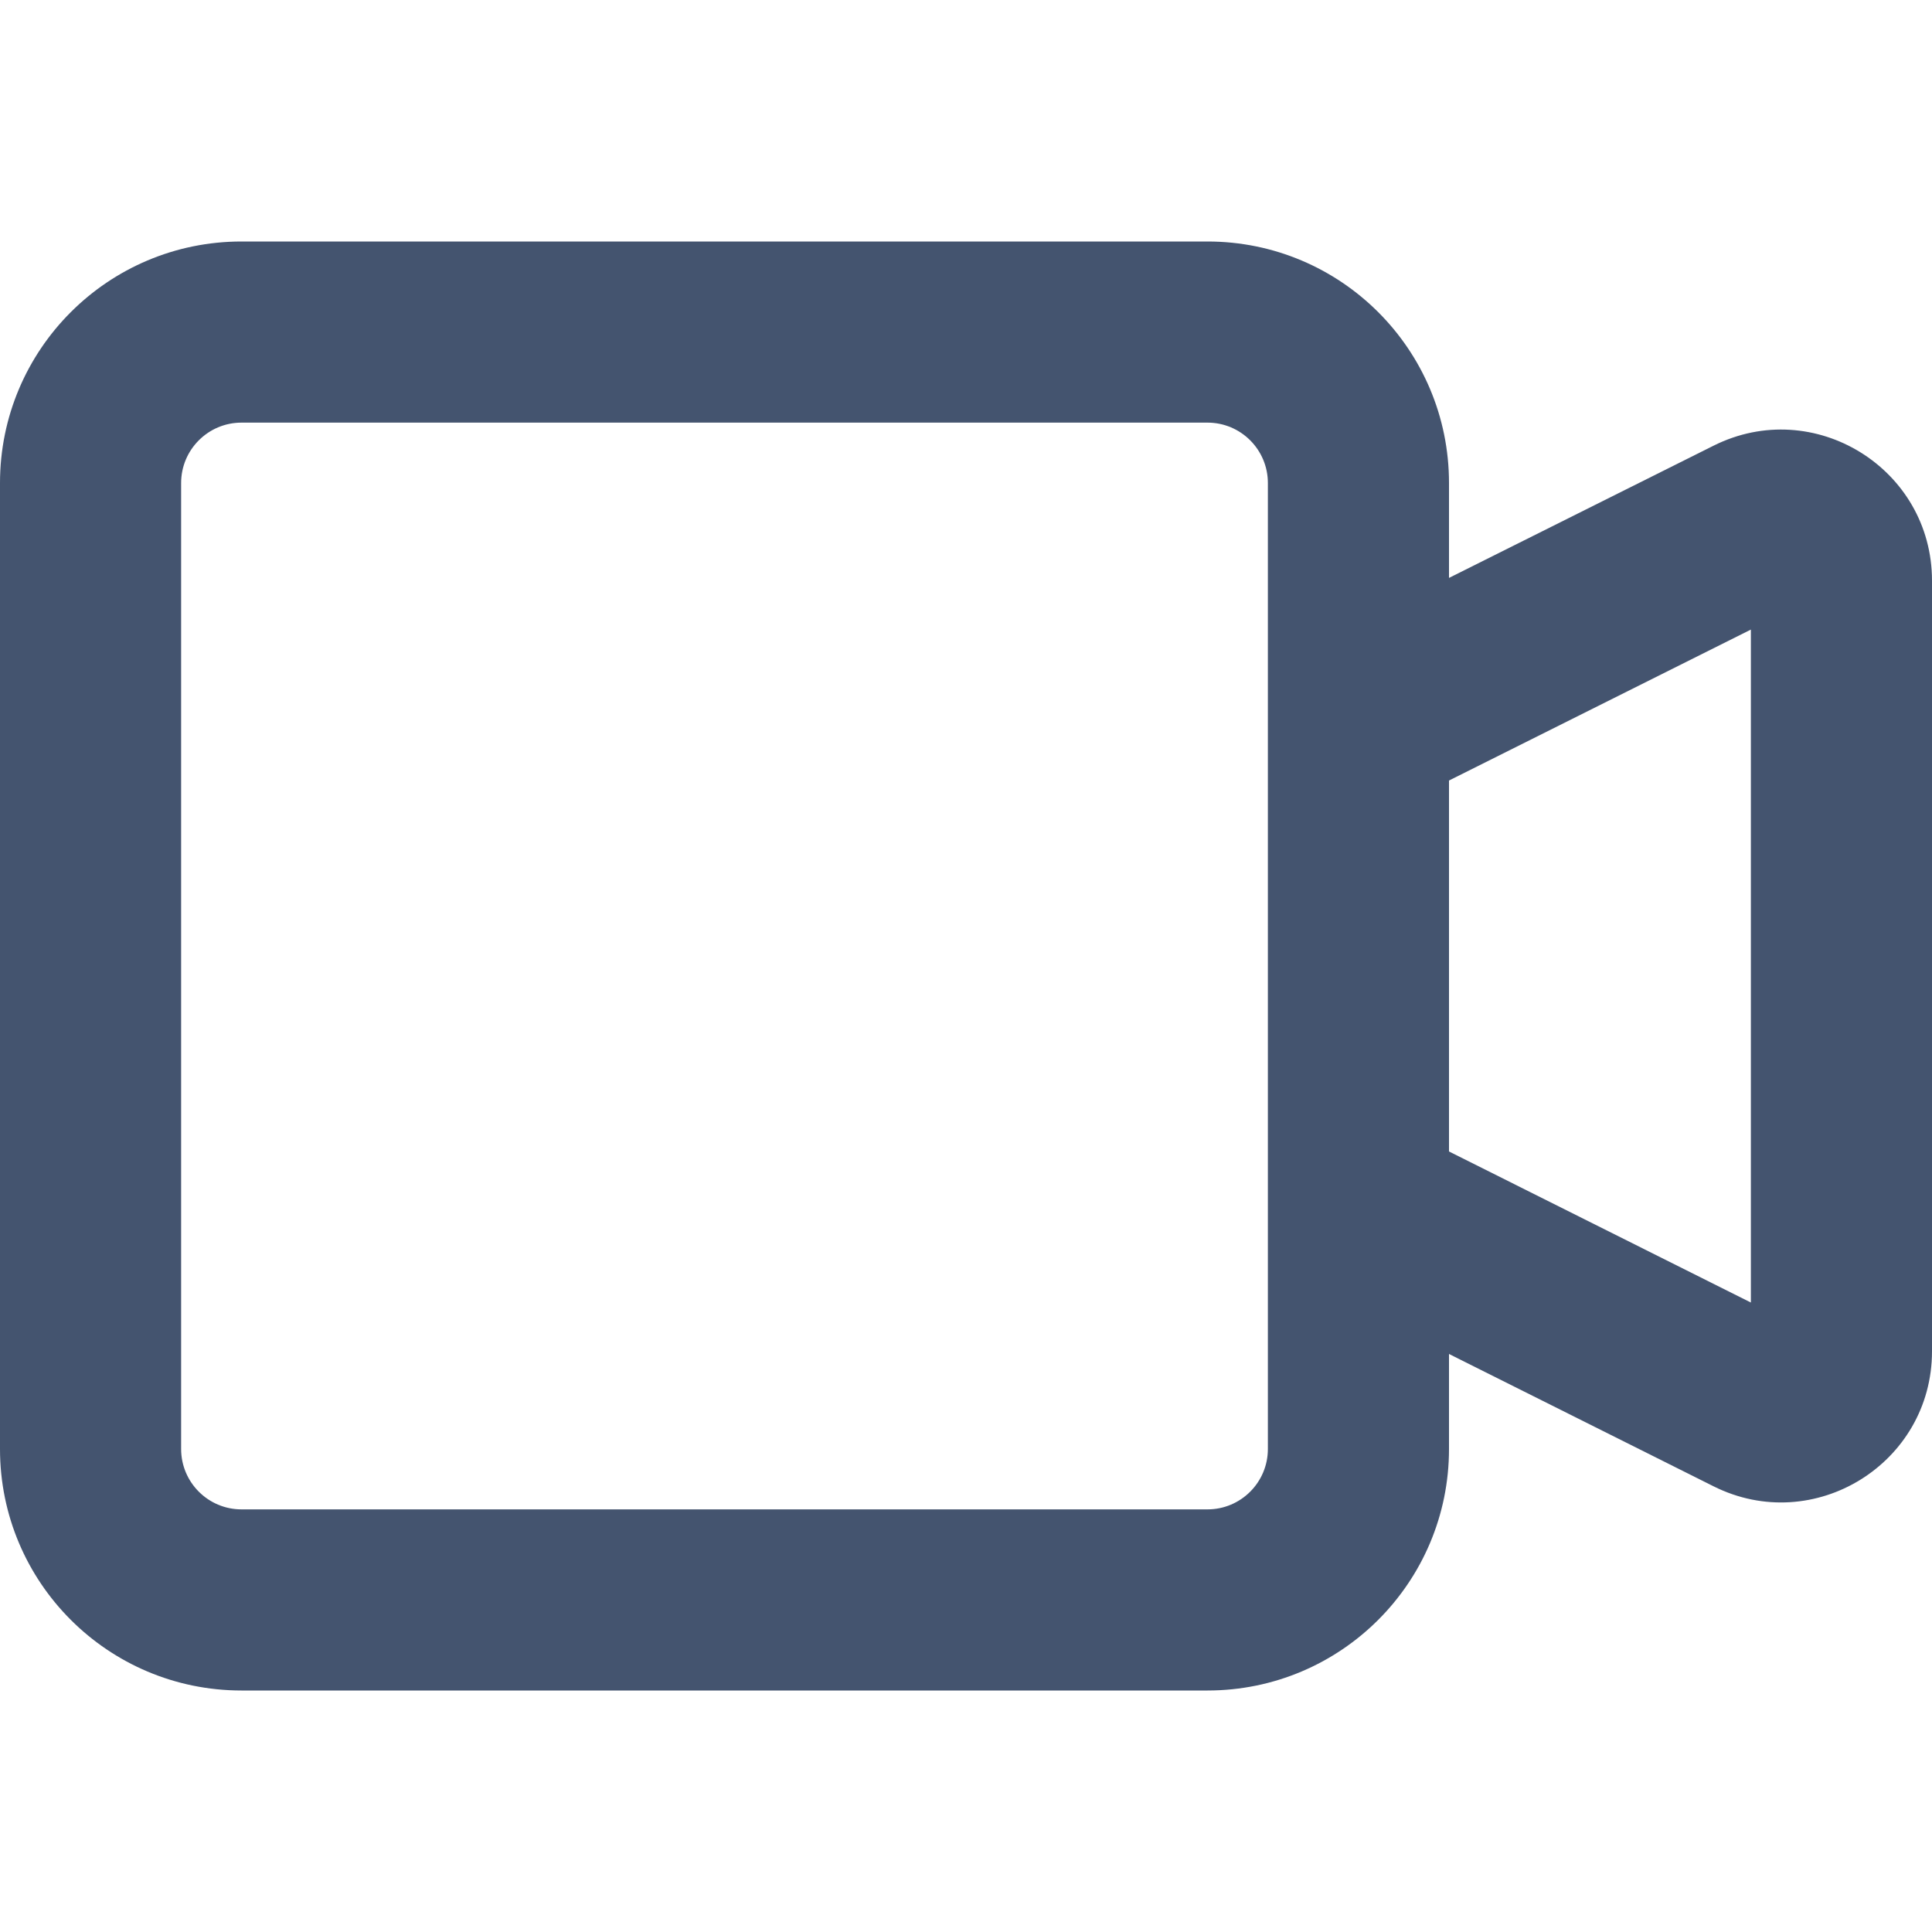 <svg width="16" height="16" viewBox="0 0 16 16" fill="none" xmlns="http://www.w3.org/2000/svg">
<path fill-rule="evenodd" clip-rule="evenodd" d="M2 3.5C1.724 3.5 1.5 3.724 1.5 4V12C1.5 12.276 1.724 12.5 2 12.5H10C10.276 12.5 10.5 12.276 10.5 12V4C10.5 3.724 10.276 3.5 10 3.5H2ZM0 4C0 2.895 0.895 2 2 2H10C11.105 2 12 2.895 12 4V4.786L14.191 3.691C15.022 3.275 16 3.88 16 4.809V11.191C16 12.12 15.022 12.725 14.191 12.309L12 11.213V12C12 13.105 11.105 14 10 14H2C0.895 14 0 13.105 0 12V4ZM12 9.536L14.5 10.787V5.214L12 6.464V9.536Z" fill="#44546F"/>
</svg>
